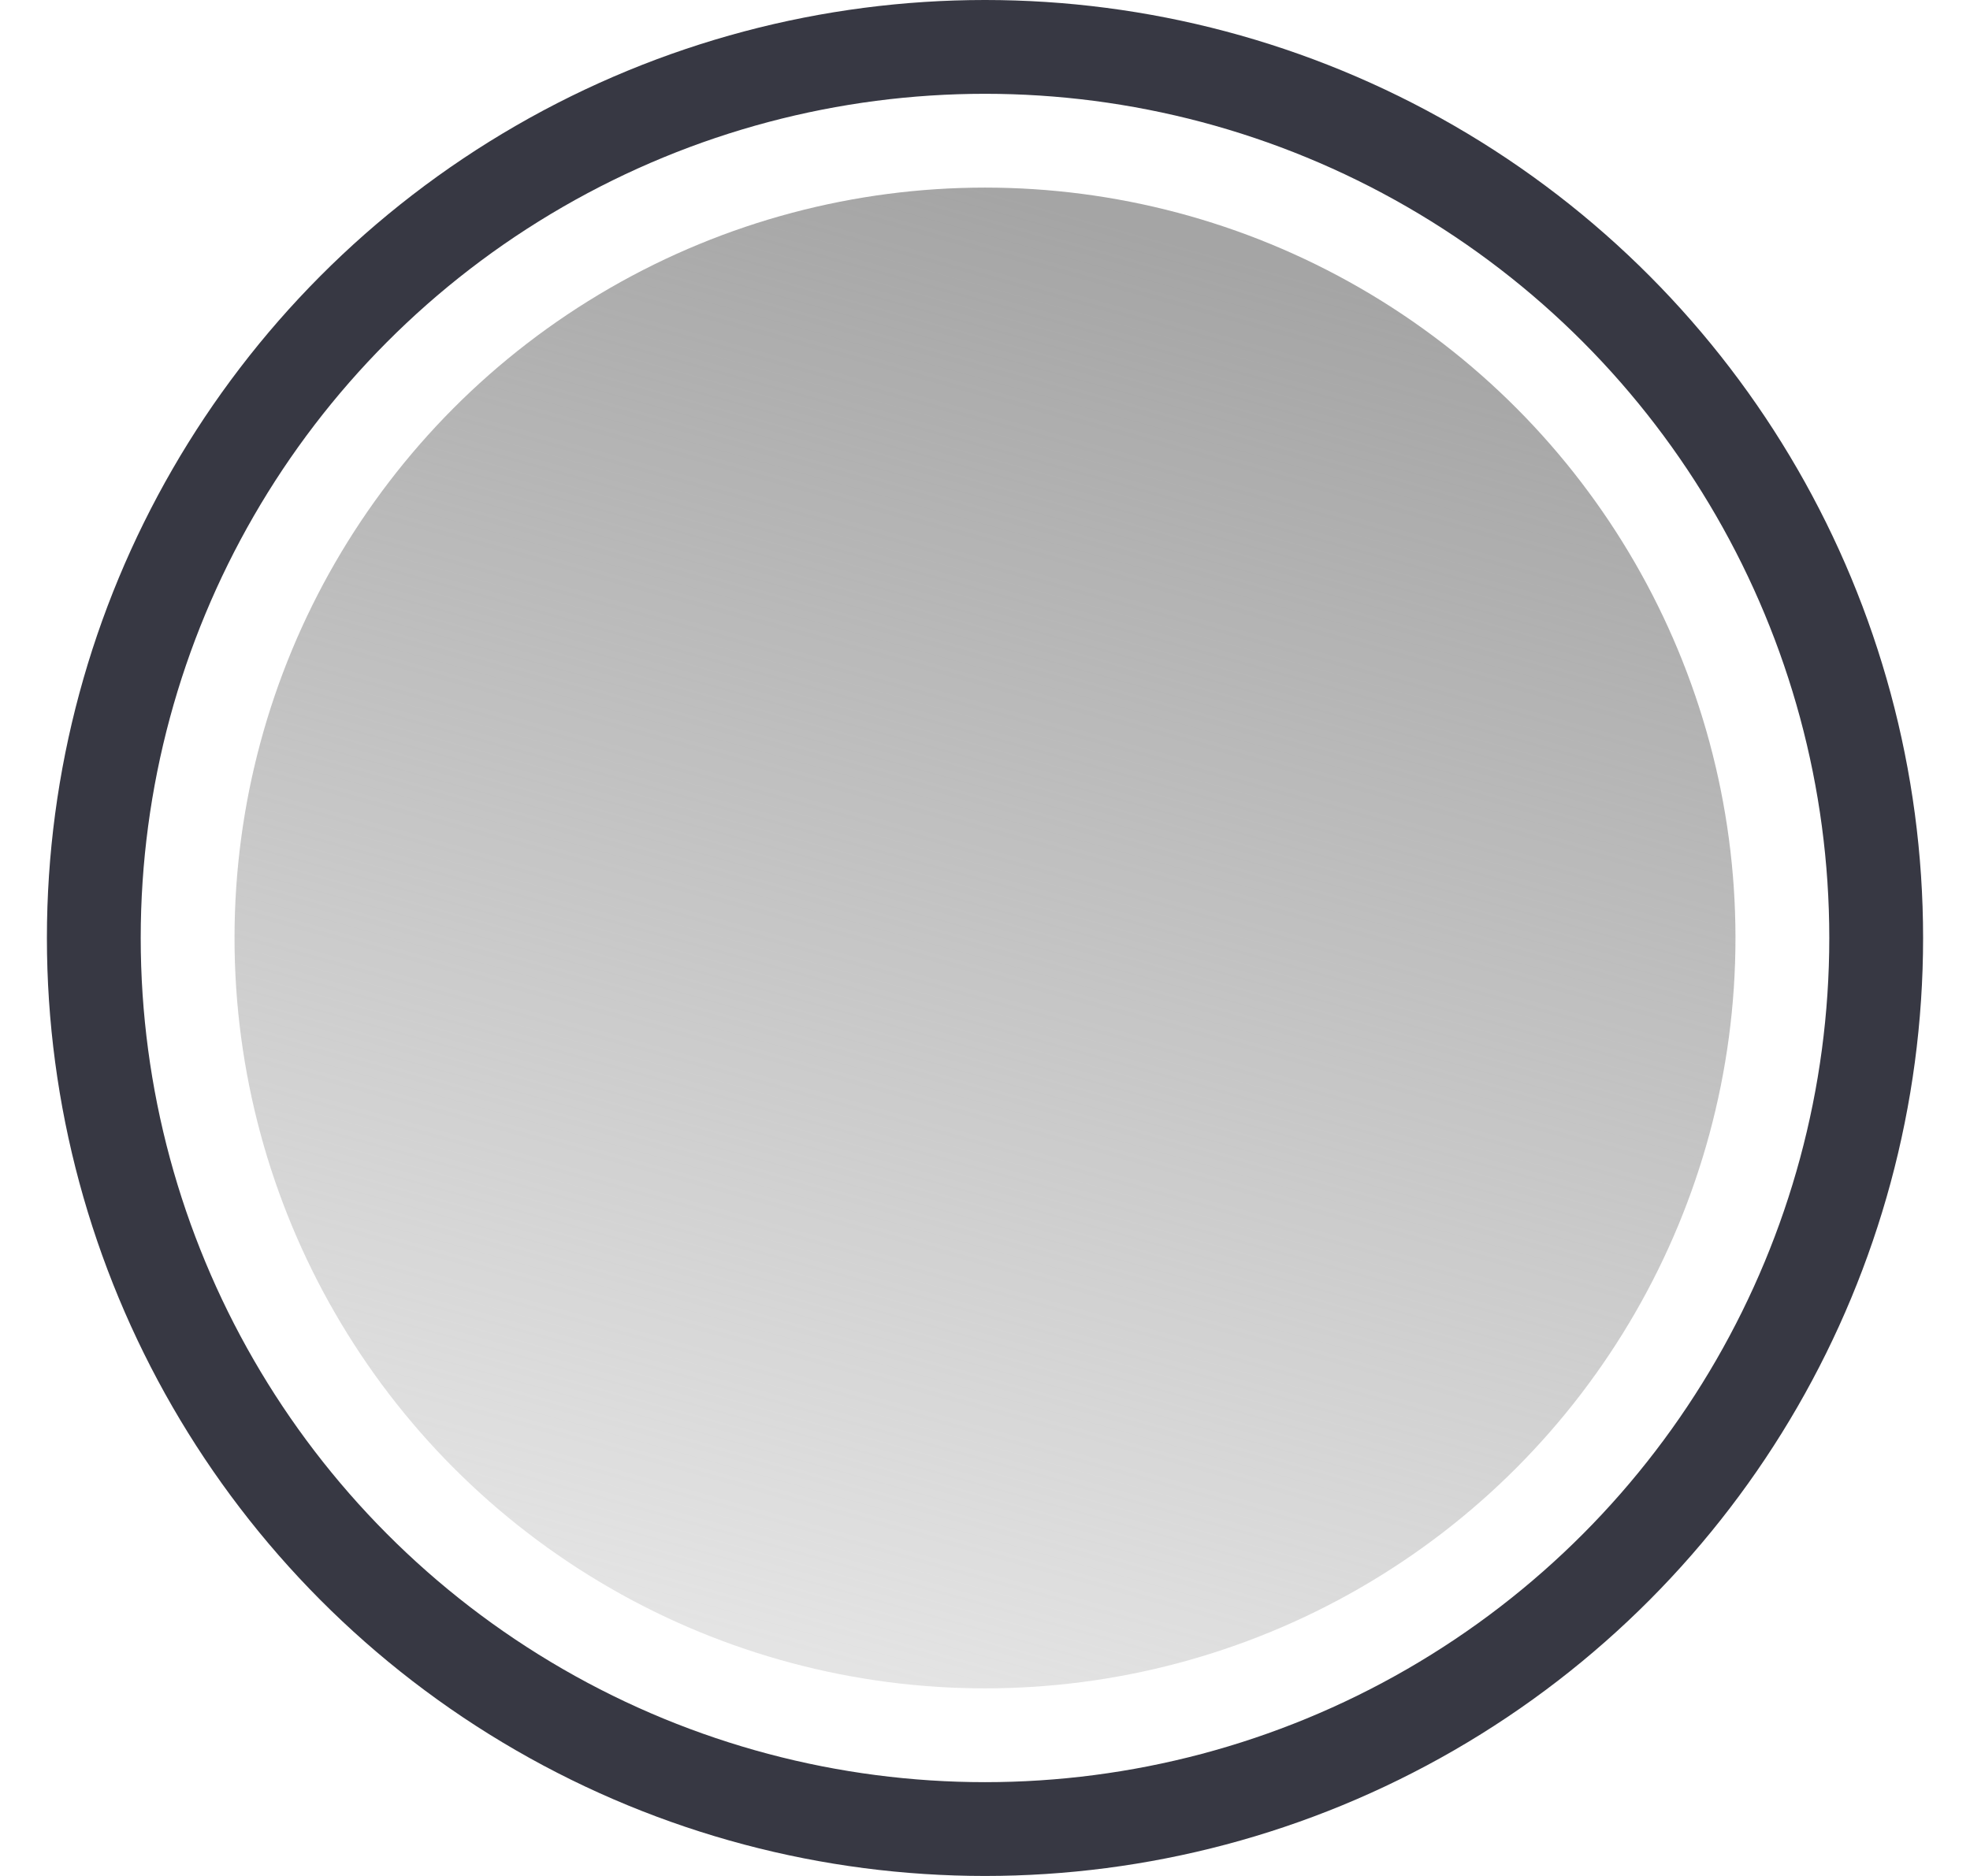 <svg width="21" height="20" viewBox="0 0 21 20" fill="none" xmlns="http://www.w3.org/2000/svg">
<circle cx="10.5" cy="10" r="8" fill="url(#paint0_linear_1489_3210)"/>
<circle cx="10.5" cy="10" r="9.5" stroke="#373843"/>
<defs>
<linearGradient id="paint0_linear_1489_3210" x1="10.5" y1="2" x2="4.5" y2="23.5" gradientUnits="userSpaceOnUse">
<stop stop-color="#A5A5A5"/>
<stop offset="1" stop-color="#A5A5A5" stop-opacity="0"/>
</linearGradient>
</defs>
</svg>
